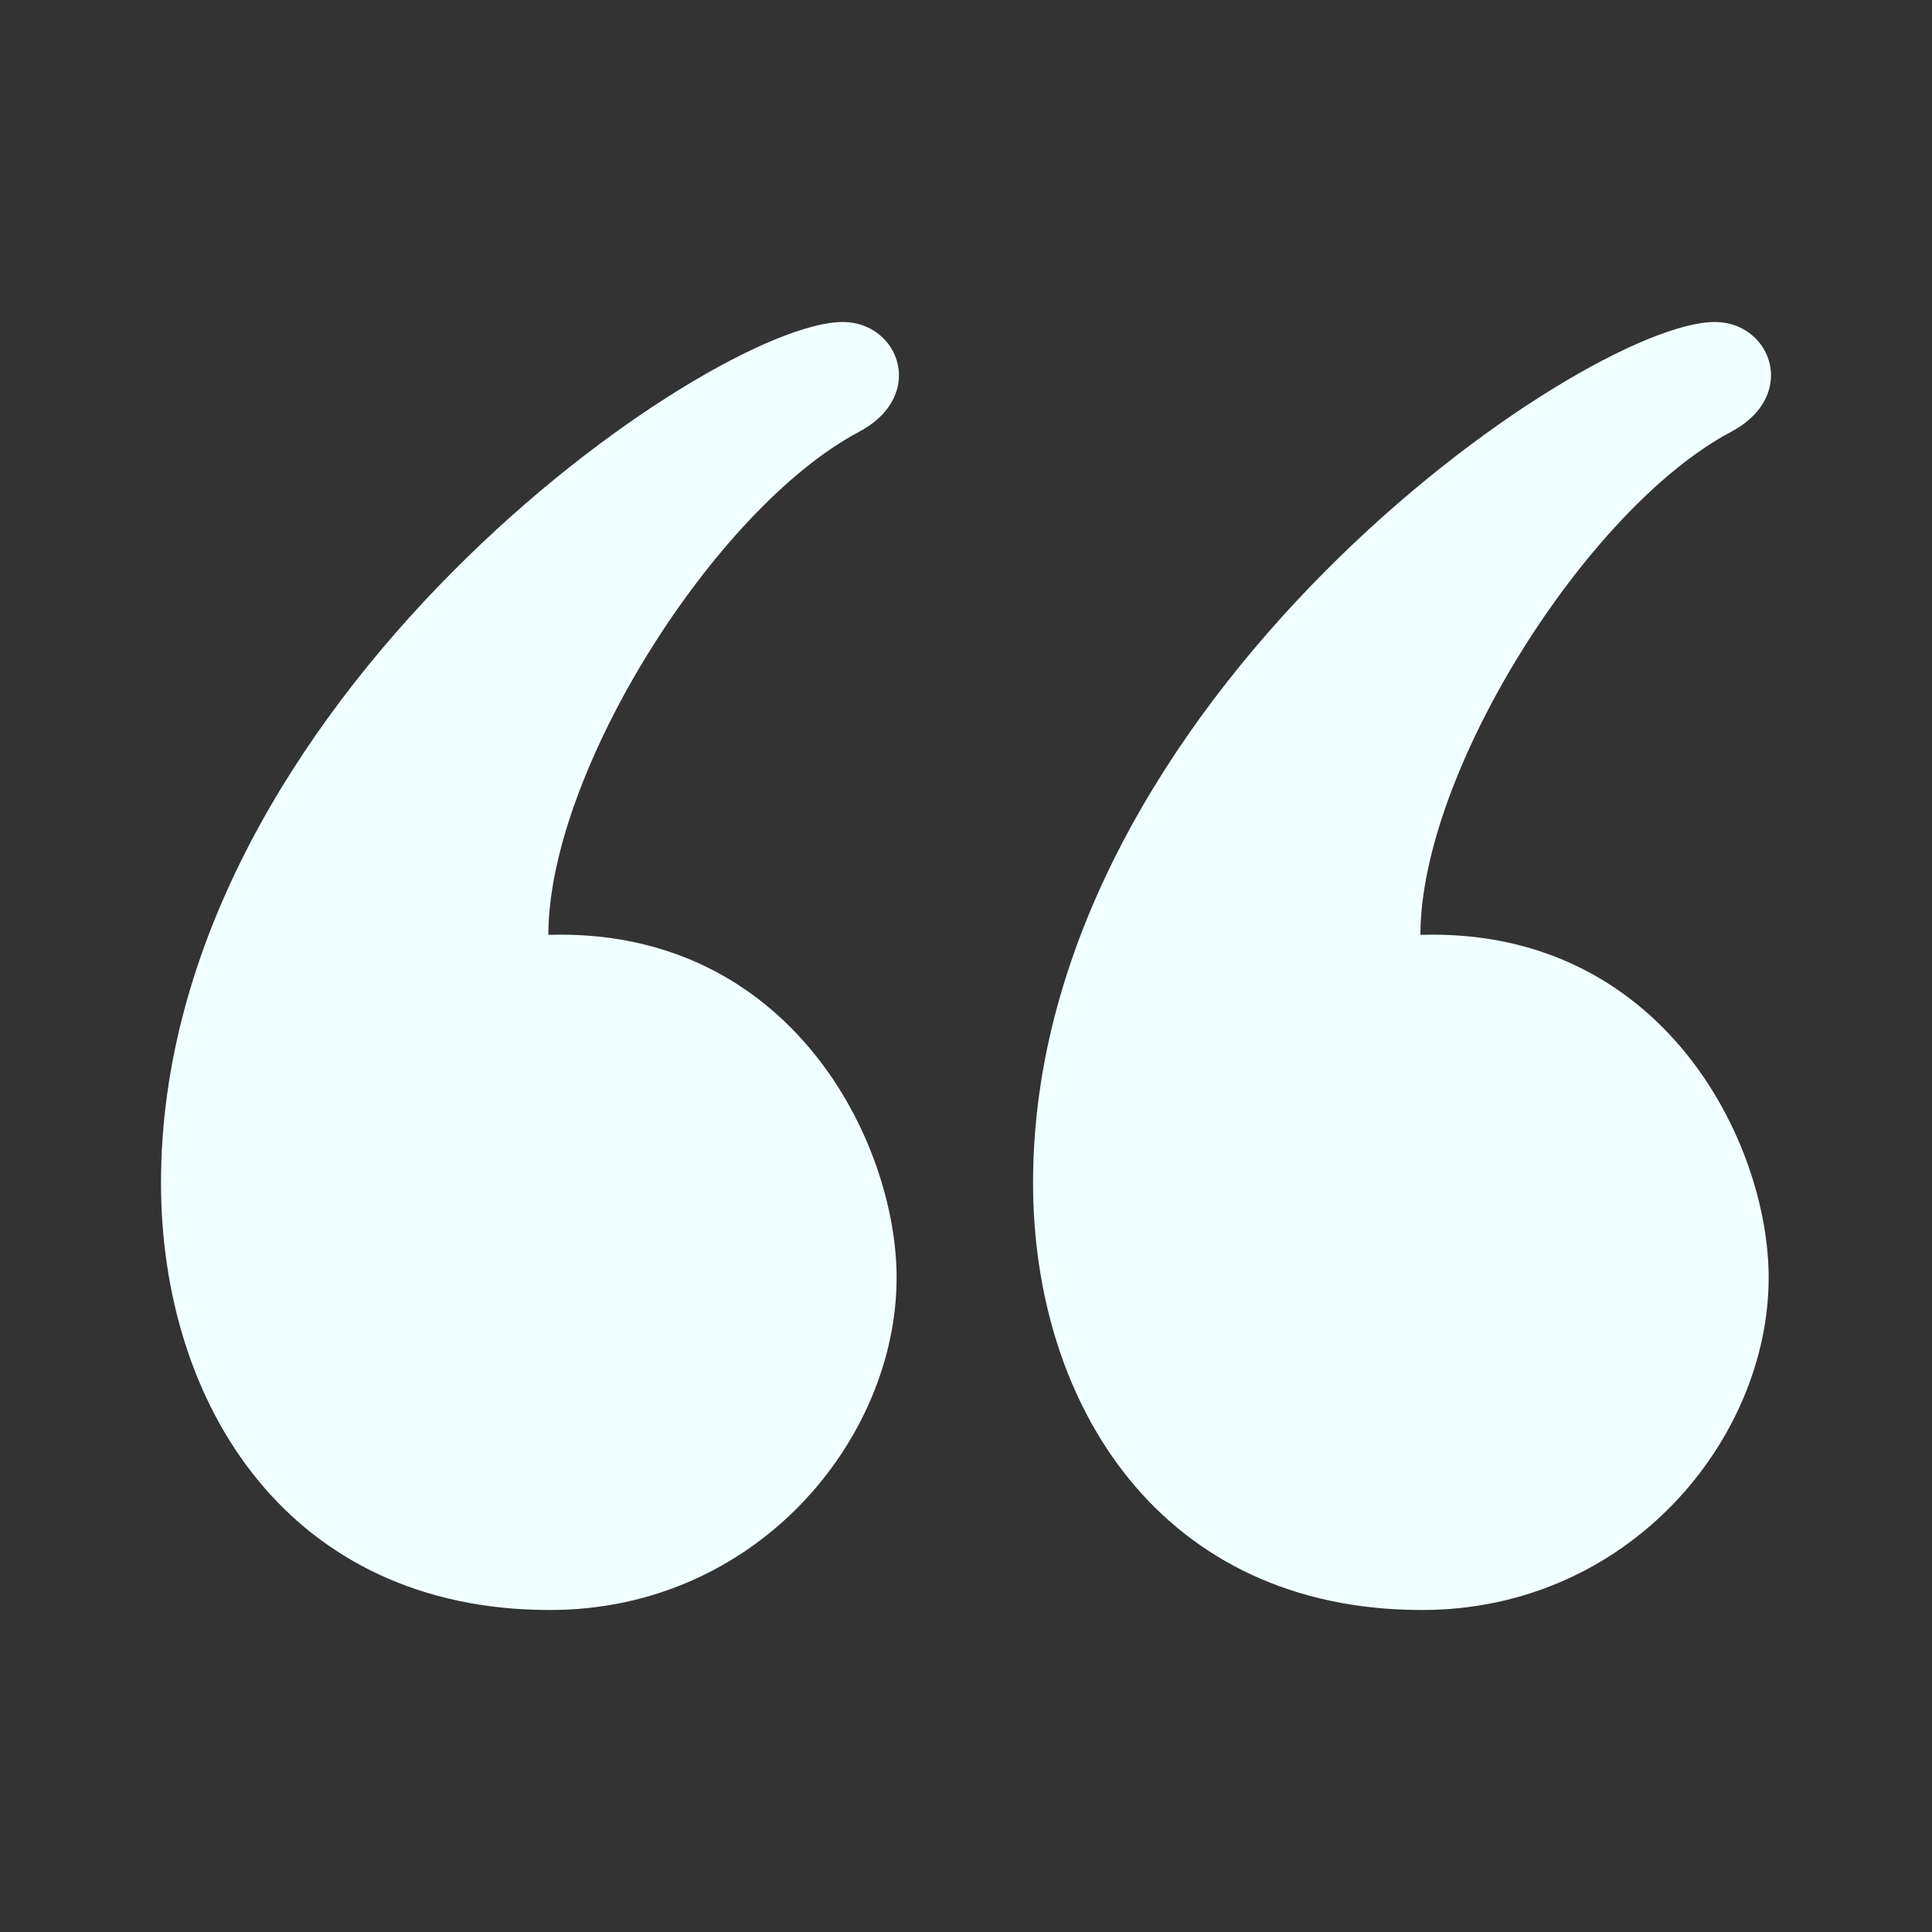 <svg fill="azure" clip-rule="evenodd" fill-rule="evenodd" stroke-linejoin="round" stroke-miterlimit="2" viewBox="0 0 24 24" xmlns="http://www.w3.org/2000/svg"><rect x="0" y="0" width="24" height="24" fill="#333333" stroke="none"/><path d="m21.301 4c.411 0 .699.313.699.663 0 .248-.145.515-.497.702-1.788.948-3.858 4.226-3.858 6.248 3.016-.092 4.326 2.582 4.326 4.258 0 2.007-1.738 4.129-4.308 4.129-3.24 0-4.83-2.547-4.83-5.307 0-5.98 6.834-10.693 8.468-10.693zm-10.833 0c.41 0 .699.313.699.663 0 .248-.145.515-.497.702-1.788.948-3.858 4.226-3.858 6.248 3.016-.092 4.326 2.582 4.326 4.258 0 2.007-1.739 4.129-4.308 4.129-3.241 0-4.83-2.547-4.83-5.307 0-5.98 6.833-10.693 8.468-10.693z" fill-rule="nonzero"/></svg>